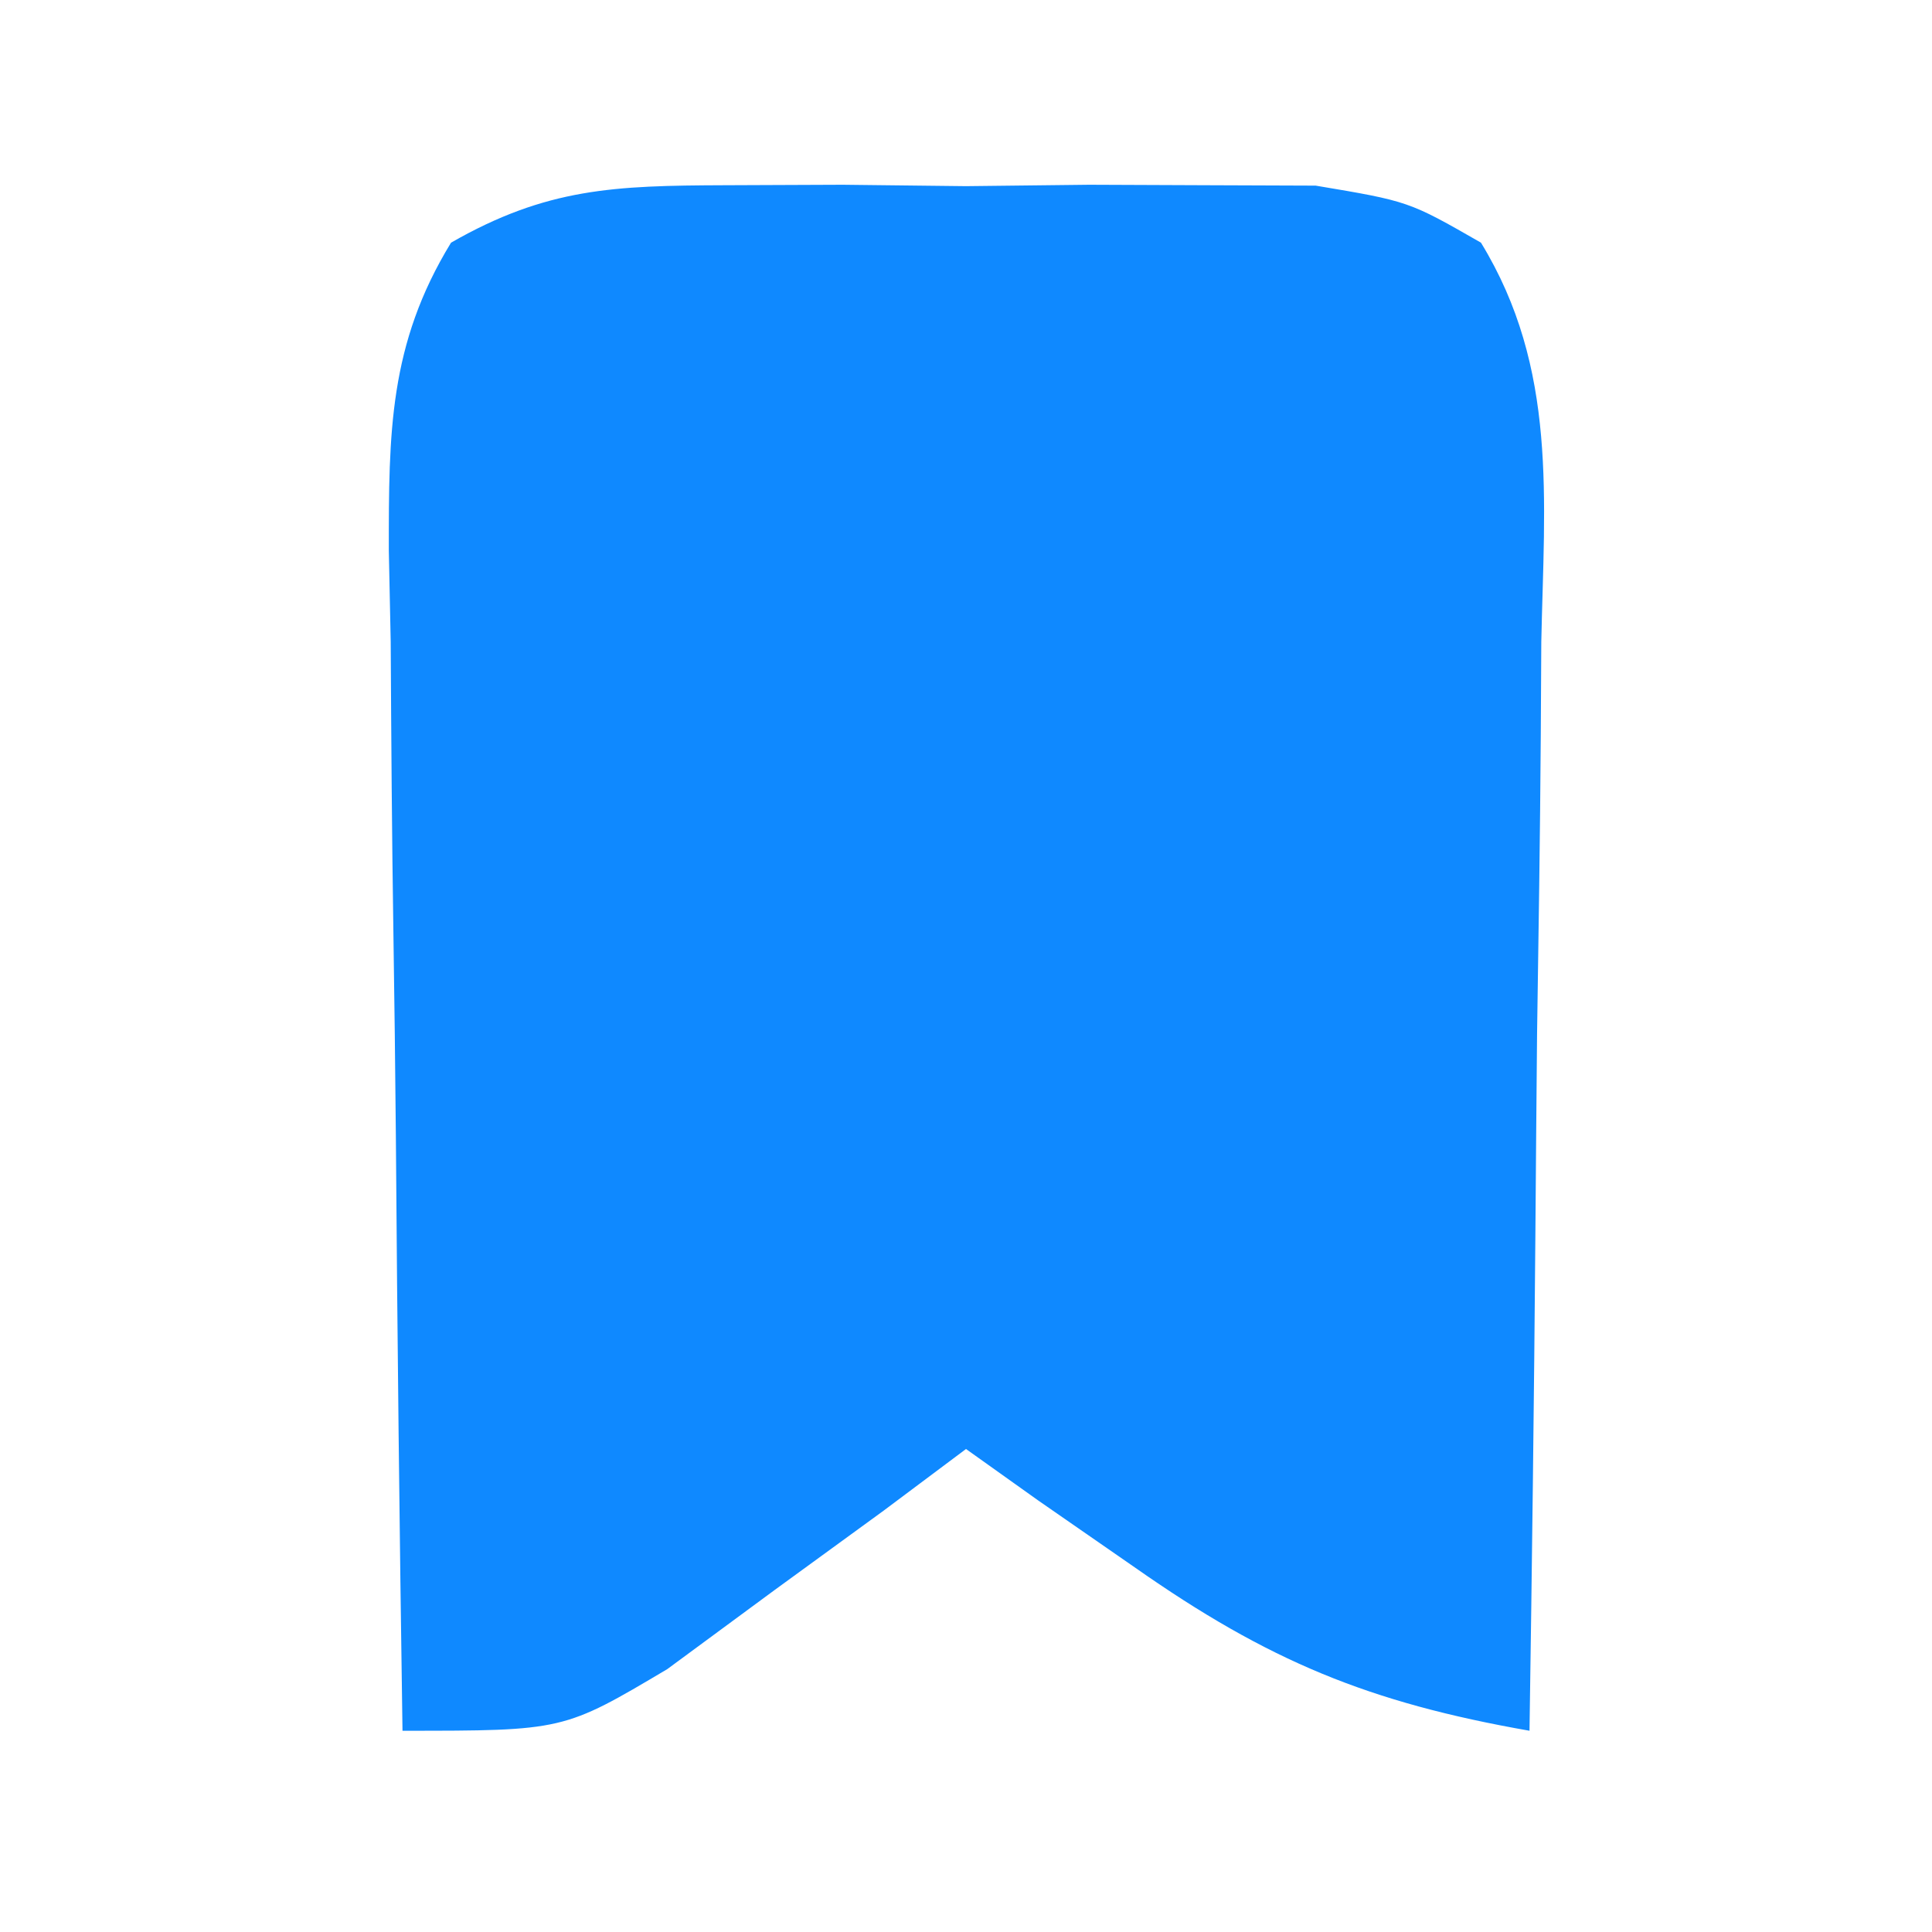 <?xml version="1.0" encoding="UTF-8"?>
<svg version="1.1" xmlns="http://www.w3.org/2000/svg" width="48" height="48">
<path d="M0 0 C0.969 -0.004 1.939 -0.008 2.938 -0.012 C3.948 -0 4.959 0.011 6 0.023 C7.011 0.012 8.021 0 9.062 -0.012 C10.032 -0.008 11.001 -0.004 12 0 C12.887 0.003 13.774 0.007 14.688 0.01 C17 0.398 17 0.398 18.794 1.427 C20.705 4.551 20.366 7.799 20.293 11.348 C20.289 12.12 20.284 12.893 20.28 13.689 C20.263 16.155 20.226 18.62 20.188 21.086 C20.172 22.758 20.159 24.431 20.146 26.104 C20.113 30.202 20.062 34.3 20 38.398 C16.015 37.699 13.516 36.671 10.188 34.336 C9.397 33.788 8.607 33.24 7.793 32.676 C6.905 32.043 6.905 32.043 6 31.398 C4.987 32.156 4.987 32.156 3.953 32.93 C2.615 33.904 2.615 33.904 1.25 34.898 C-0.073 35.873 -0.073 35.873 -1.422 36.867 C-4 38.398 -4 38.398 -8 38.398 C-8.074 33.469 -8.129 28.54 -8.165 23.61 C-8.18 21.932 -8.2 20.255 -8.226 18.578 C-8.263 16.168 -8.28 13.758 -8.293 11.348 C-8.308 10.598 -8.324 9.847 -8.34 9.075 C-8.341 6.157 -8.34 3.955 -6.794 1.427 C-4.42 0.066 -2.733 0.01 0 0 Z " fill="#0F89FF" transform="translate(18,4.602)"/>
</svg>
